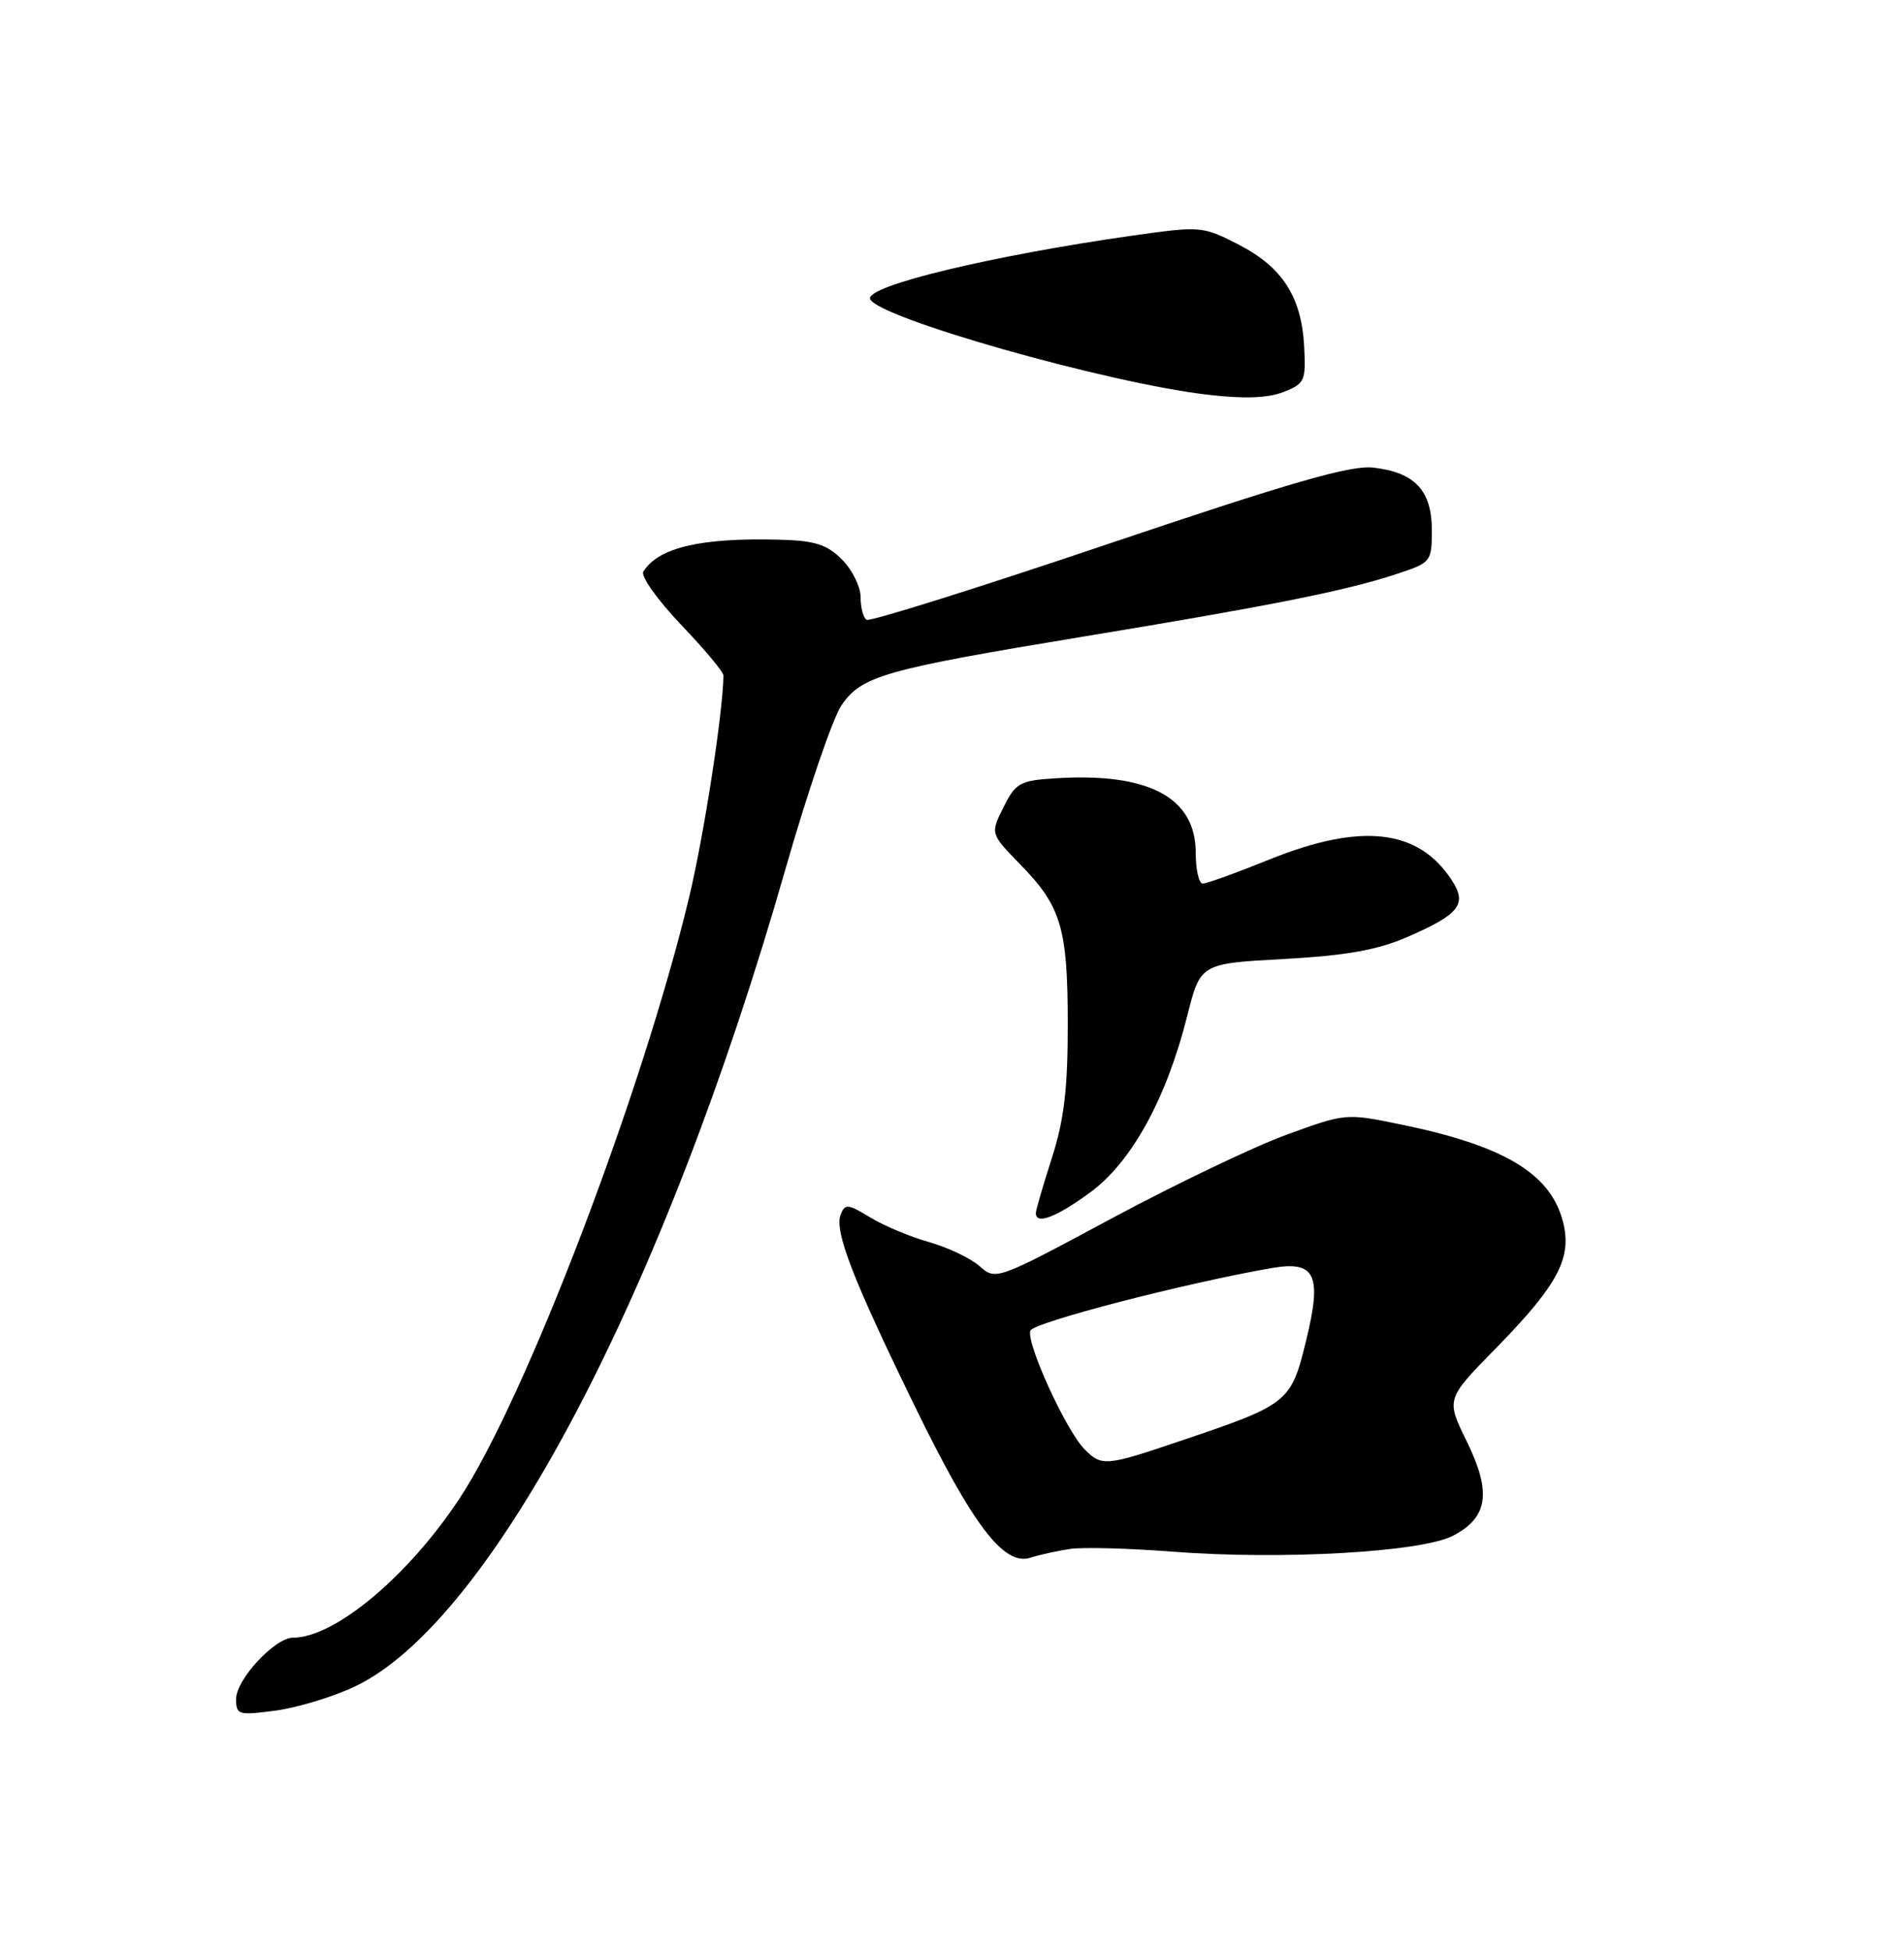 <?xml version="1.0" encoding="UTF-8" standalone="no"?>
<!DOCTYPE svg PUBLIC "-//W3C//DTD SVG 1.1//EN" "http://www.w3.org/Graphics/SVG/1.1/DTD/svg11.dtd" >
<svg xmlns="http://www.w3.org/2000/svg" xmlns:xlink="http://www.w3.org/1999/xlink" version="1.1" viewBox="0 0 250 256">
 <g >
 <path fill="currentColor"
d=" M 46.59 221.41 C 64.49 212.94 87.17 169.91 103.13 114.10 C 106.03 103.98 109.33 94.33 110.46 92.64 C 113.10 88.73 116.00 87.90 142.51 83.53 C 166.98 79.50 176.63 77.57 183.25 75.40 C 187.93 73.86 188.00 73.78 188.00 69.57 C 188.00 64.39 185.77 62.02 180.33 61.39 C 177.35 61.05 169.60 63.28 145.54 71.40 C 128.51 77.15 114.22 81.64 113.79 81.37 C 113.35 81.10 113.00 79.76 113.00 78.40 C 113.00 77.03 111.90 74.80 110.55 73.45 C 108.55 71.46 107.00 70.97 102.30 70.85 C 91.97 70.58 86.42 71.89 84.47 75.05 C 84.11 75.64 86.33 78.76 89.40 81.99 C 92.48 85.21 95.00 88.22 94.99 88.68 C 94.94 93.44 92.45 109.58 90.51 117.69 C 84.35 143.42 69.01 183.60 60.34 196.72 C 53.60 206.94 43.95 215.00 38.47 215.00 C 36.09 215.00 31.00 220.49 31.00 223.05 C 31.00 225.13 31.30 225.22 36.19 224.57 C 39.04 224.19 43.72 222.77 46.59 221.41 Z  M 140.50 203.35 C 142.15 203.10 148.22 203.26 154.00 203.71 C 168.26 204.81 186.61 203.77 190.75 201.63 C 195.39 199.23 195.88 195.94 192.58 189.21 C 189.87 183.68 189.87 183.68 196.33 177.09 C 204.80 168.45 206.59 164.93 205.08 159.89 C 203.30 153.92 197.20 150.36 184.11 147.66 C 176.71 146.13 176.71 146.13 168.90 148.98 C 164.60 150.55 154.26 155.50 145.92 159.98 C 130.88 168.06 130.74 168.11 128.63 166.23 C 127.46 165.19 124.47 163.77 122.00 163.07 C 119.53 162.38 116.04 160.91 114.25 159.82 C 111.33 158.04 110.94 158.00 110.38 159.46 C 109.54 161.64 111.94 167.85 120.06 184.50 C 127.75 200.29 131.82 205.62 135.29 204.50 C 136.51 204.11 138.85 203.59 140.50 203.35 Z  M 143.16 156.53 C 148.58 152.56 153.16 144.22 155.89 133.36 C 157.62 126.50 157.62 126.50 168.56 125.90 C 176.73 125.45 180.82 124.73 184.72 123.04 C 191.66 120.03 192.70 118.71 190.60 115.52 C 186.22 108.82 178.70 107.98 166.67 112.84 C 162.37 114.58 158.43 116.00 157.92 116.00 C 157.42 116.00 157.00 114.18 157.00 111.95 C 157.00 104.67 150.79 101.39 138.50 102.18 C 133.92 102.47 133.35 102.79 131.76 105.98 C 130.03 109.45 130.03 109.45 133.96 113.48 C 139.36 119.01 140.19 121.82 140.20 134.50 C 140.20 142.93 139.72 147.02 138.12 152.00 C 136.97 155.57 136.02 158.84 136.01 159.25 C 135.99 160.84 138.69 159.81 143.16 156.53 Z  M 171.24 45.48 C 170.89 38.96 168.38 35.07 162.63 32.11 C 157.92 29.69 157.65 29.67 148.84 30.91 C 130.23 33.55 113.68 37.53 114.25 39.24 C 115.06 41.67 145.27 50.26 158.50 51.81 C 163.30 52.38 166.44 52.27 168.50 51.47 C 171.32 50.37 171.48 50.01 171.24 45.48 Z  M 142.41 190.27 C 140.00 187.86 134.69 176.25 135.29 174.69 C 135.71 173.60 155.67 168.43 167.06 166.46 C 172.73 165.49 173.61 167.39 171.49 176.02 C 169.51 184.12 169.20 184.37 155.10 189.13 C 145.16 192.50 144.68 192.54 142.41 190.27 Z "/>
</g>
</svg>